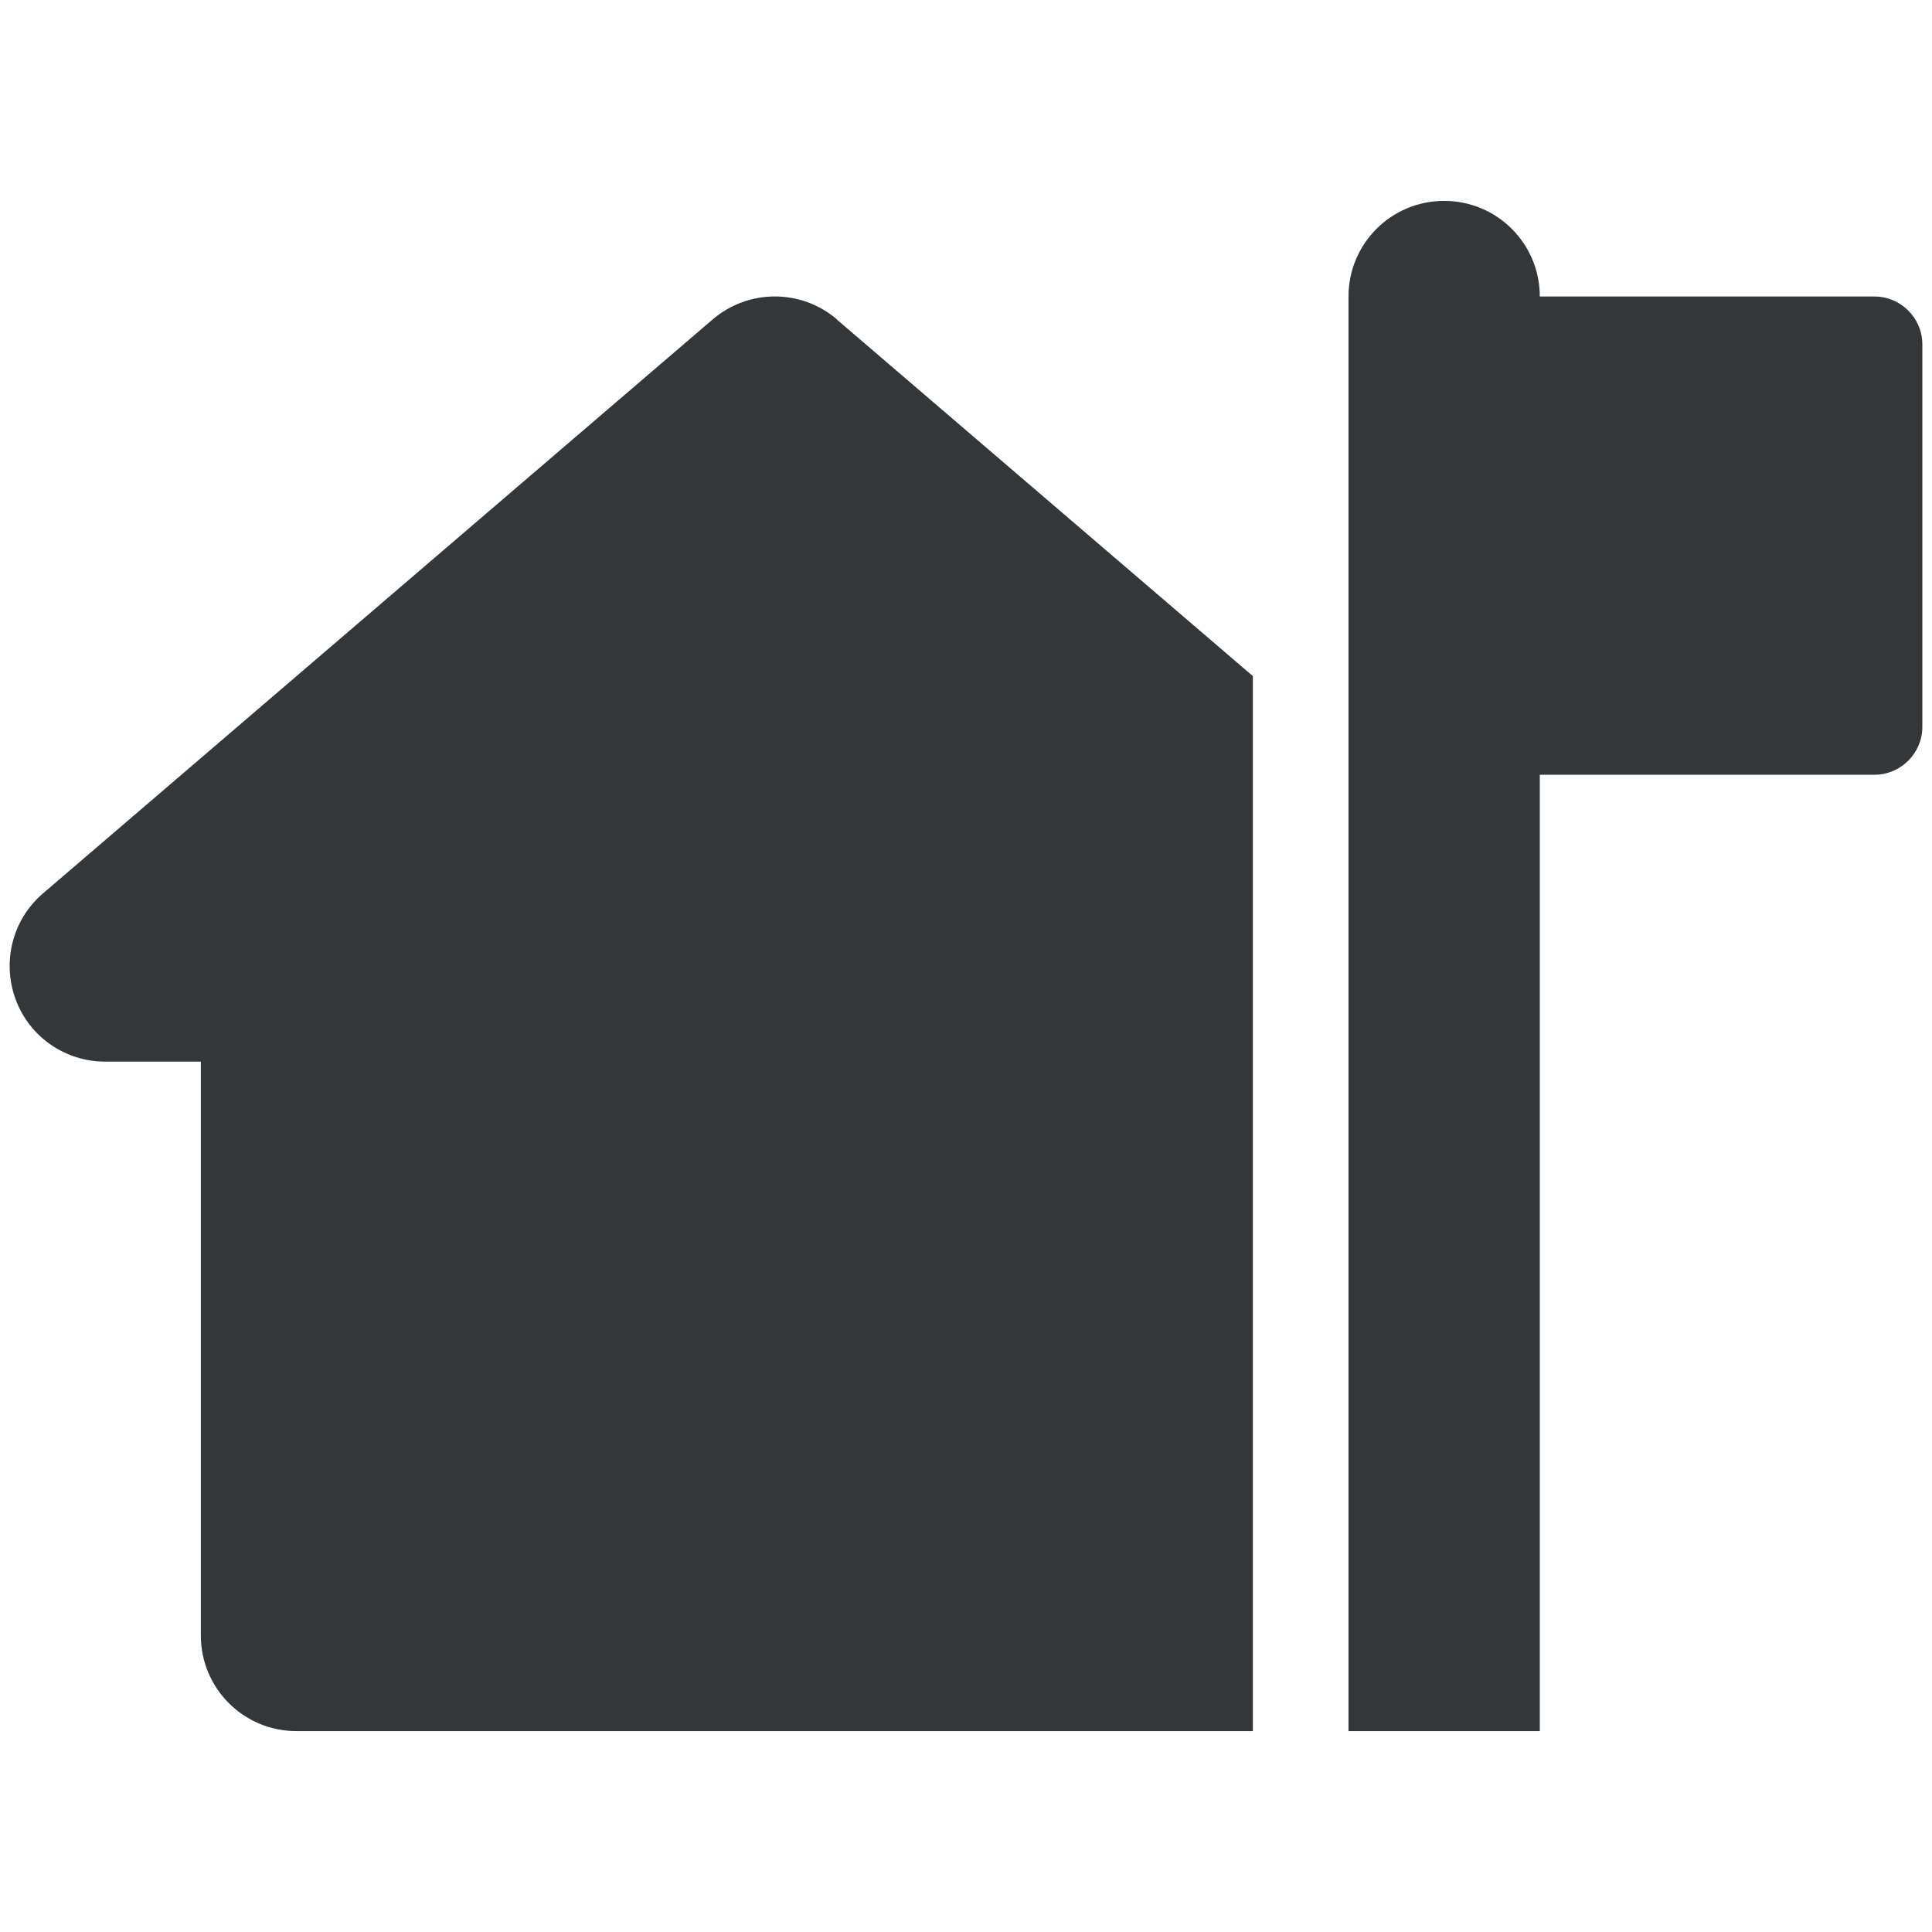 <?xml version="1.0" encoding="UTF-8"?><svg id="uuid-294c950e-4ffb-49bb-94d1-dcbbf3e68fae" xmlns="http://www.w3.org/2000/svg" width="500" height="500" viewBox="0 0 500 500"><defs><style>.uuid-33d7ca64-a58f-4ef1-b0a2-9e594d90eb97{fill:#333739;stroke-width:0px;}</style></defs><path class="uuid-33d7ca64-a58f-4ef1-b0a2-9e594d90eb97" d="M485.12,76.74h-86.62c0-13.69-11.06-24.75-24.76-24.75s-24.75,11.06-24.75,24.75v371.27h49.51v-247.51h86.62c6.81,0,12.38-5.57,12.38-12.38v-99c0-6.81-5.57-12.38-12.38-12.38Z"/><path class="uuid-33d7ca64-a58f-4ef1-b0a2-9e594d90eb97" d="M324.24,174.97v273.04H76.73c-13.69,0-24.75-11.06-24.75-24.75v-148.51h-24.75c-10.36,0-19.65-6.42-23.2-16.16-3.56-9.75-.78-20.66,7.11-27.39L184.4,82.7c9.28-7.97,22.97-7.97,32.25,0h-.07l107.66,92.27Z"/></svg>